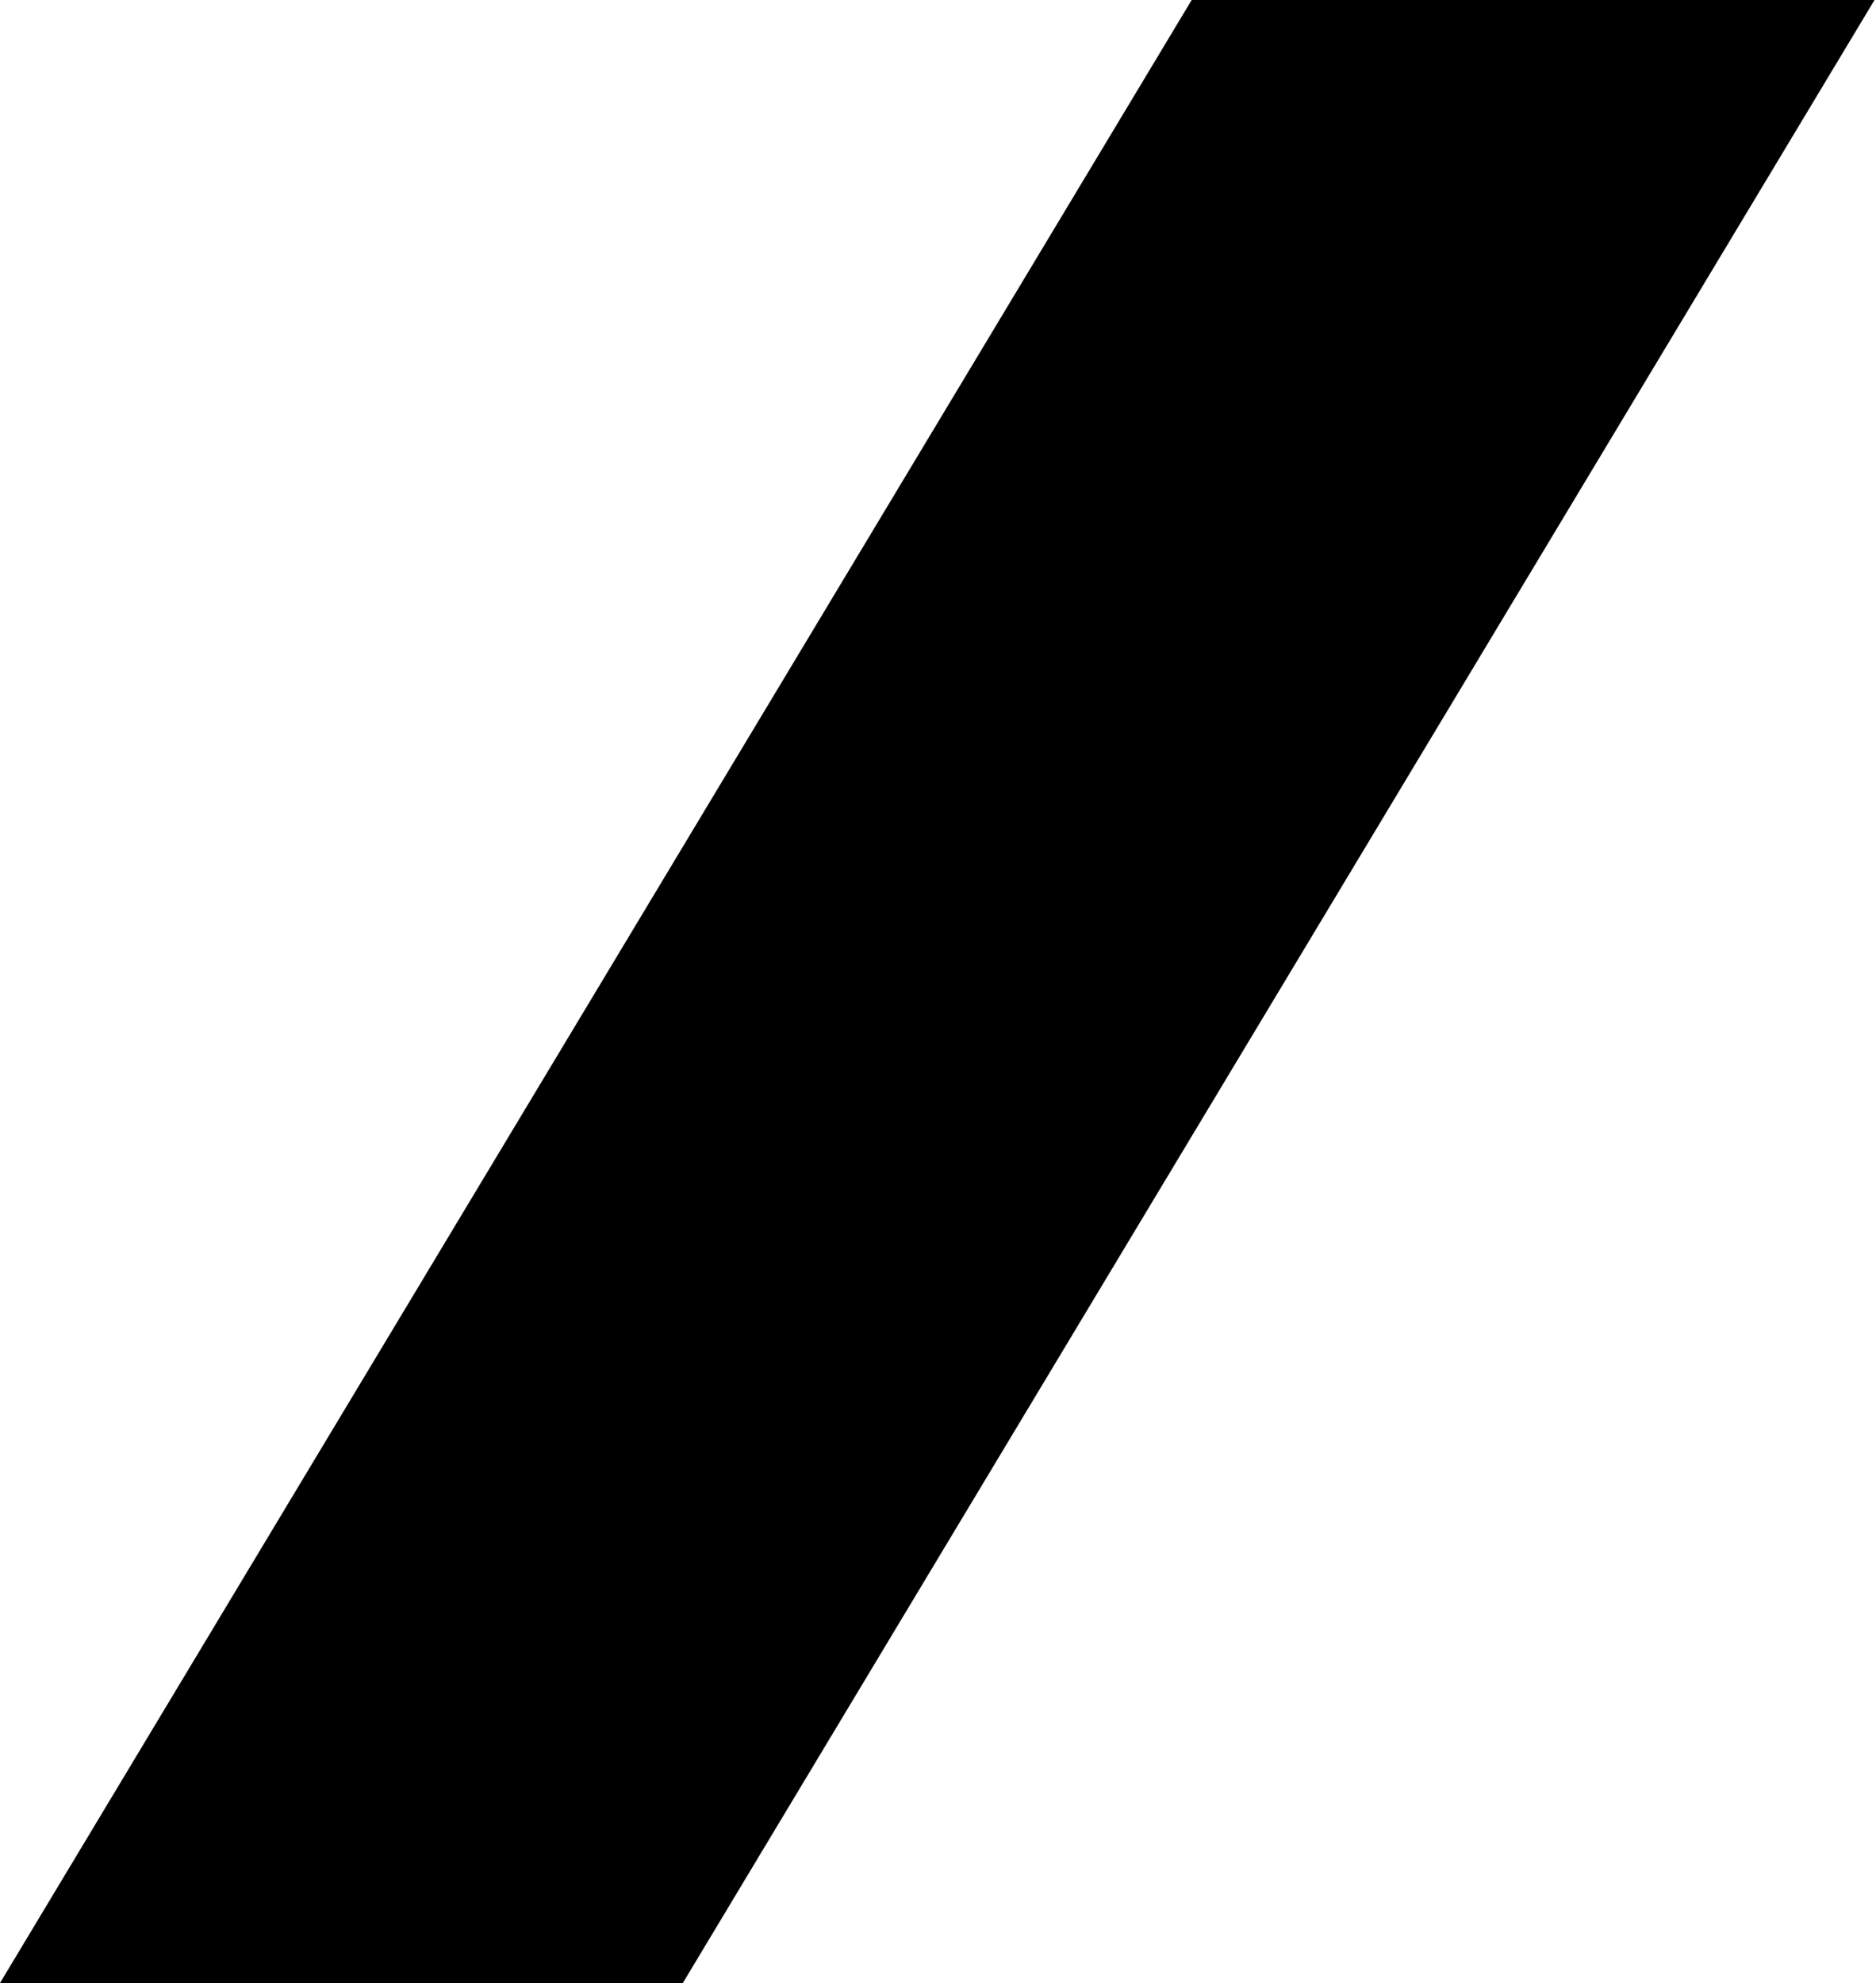 <?xml version="1.0" encoding="utf-8"?>
<!-- Generator: Adobe Illustrator 16.0.0, SVG Export Plug-In . SVG Version: 6.00 Build 0)  -->
<!DOCTYPE svg PUBLIC "-//W3C//DTD SVG 1.1//EN" "http://www.w3.org/Graphics/SVG/1.1/DTD/svg11.dtd">
<svg version="1.1" id="Layer_1" xmlns="http://www.w3.org/2000/svg" xmlns:xlink="http://www.w3.org/1999/xlink" x="0px" y="0px"
	 width="757px" height="800px" viewBox="0 0 757 800" enable-background="new 0 0 757 800" xml:space="preserve">
<path fill-rule="evenodd" clip-rule="evenodd" d="M480.863,0H756.4L275.537,800H0L480.863,0z"/>
</svg>
